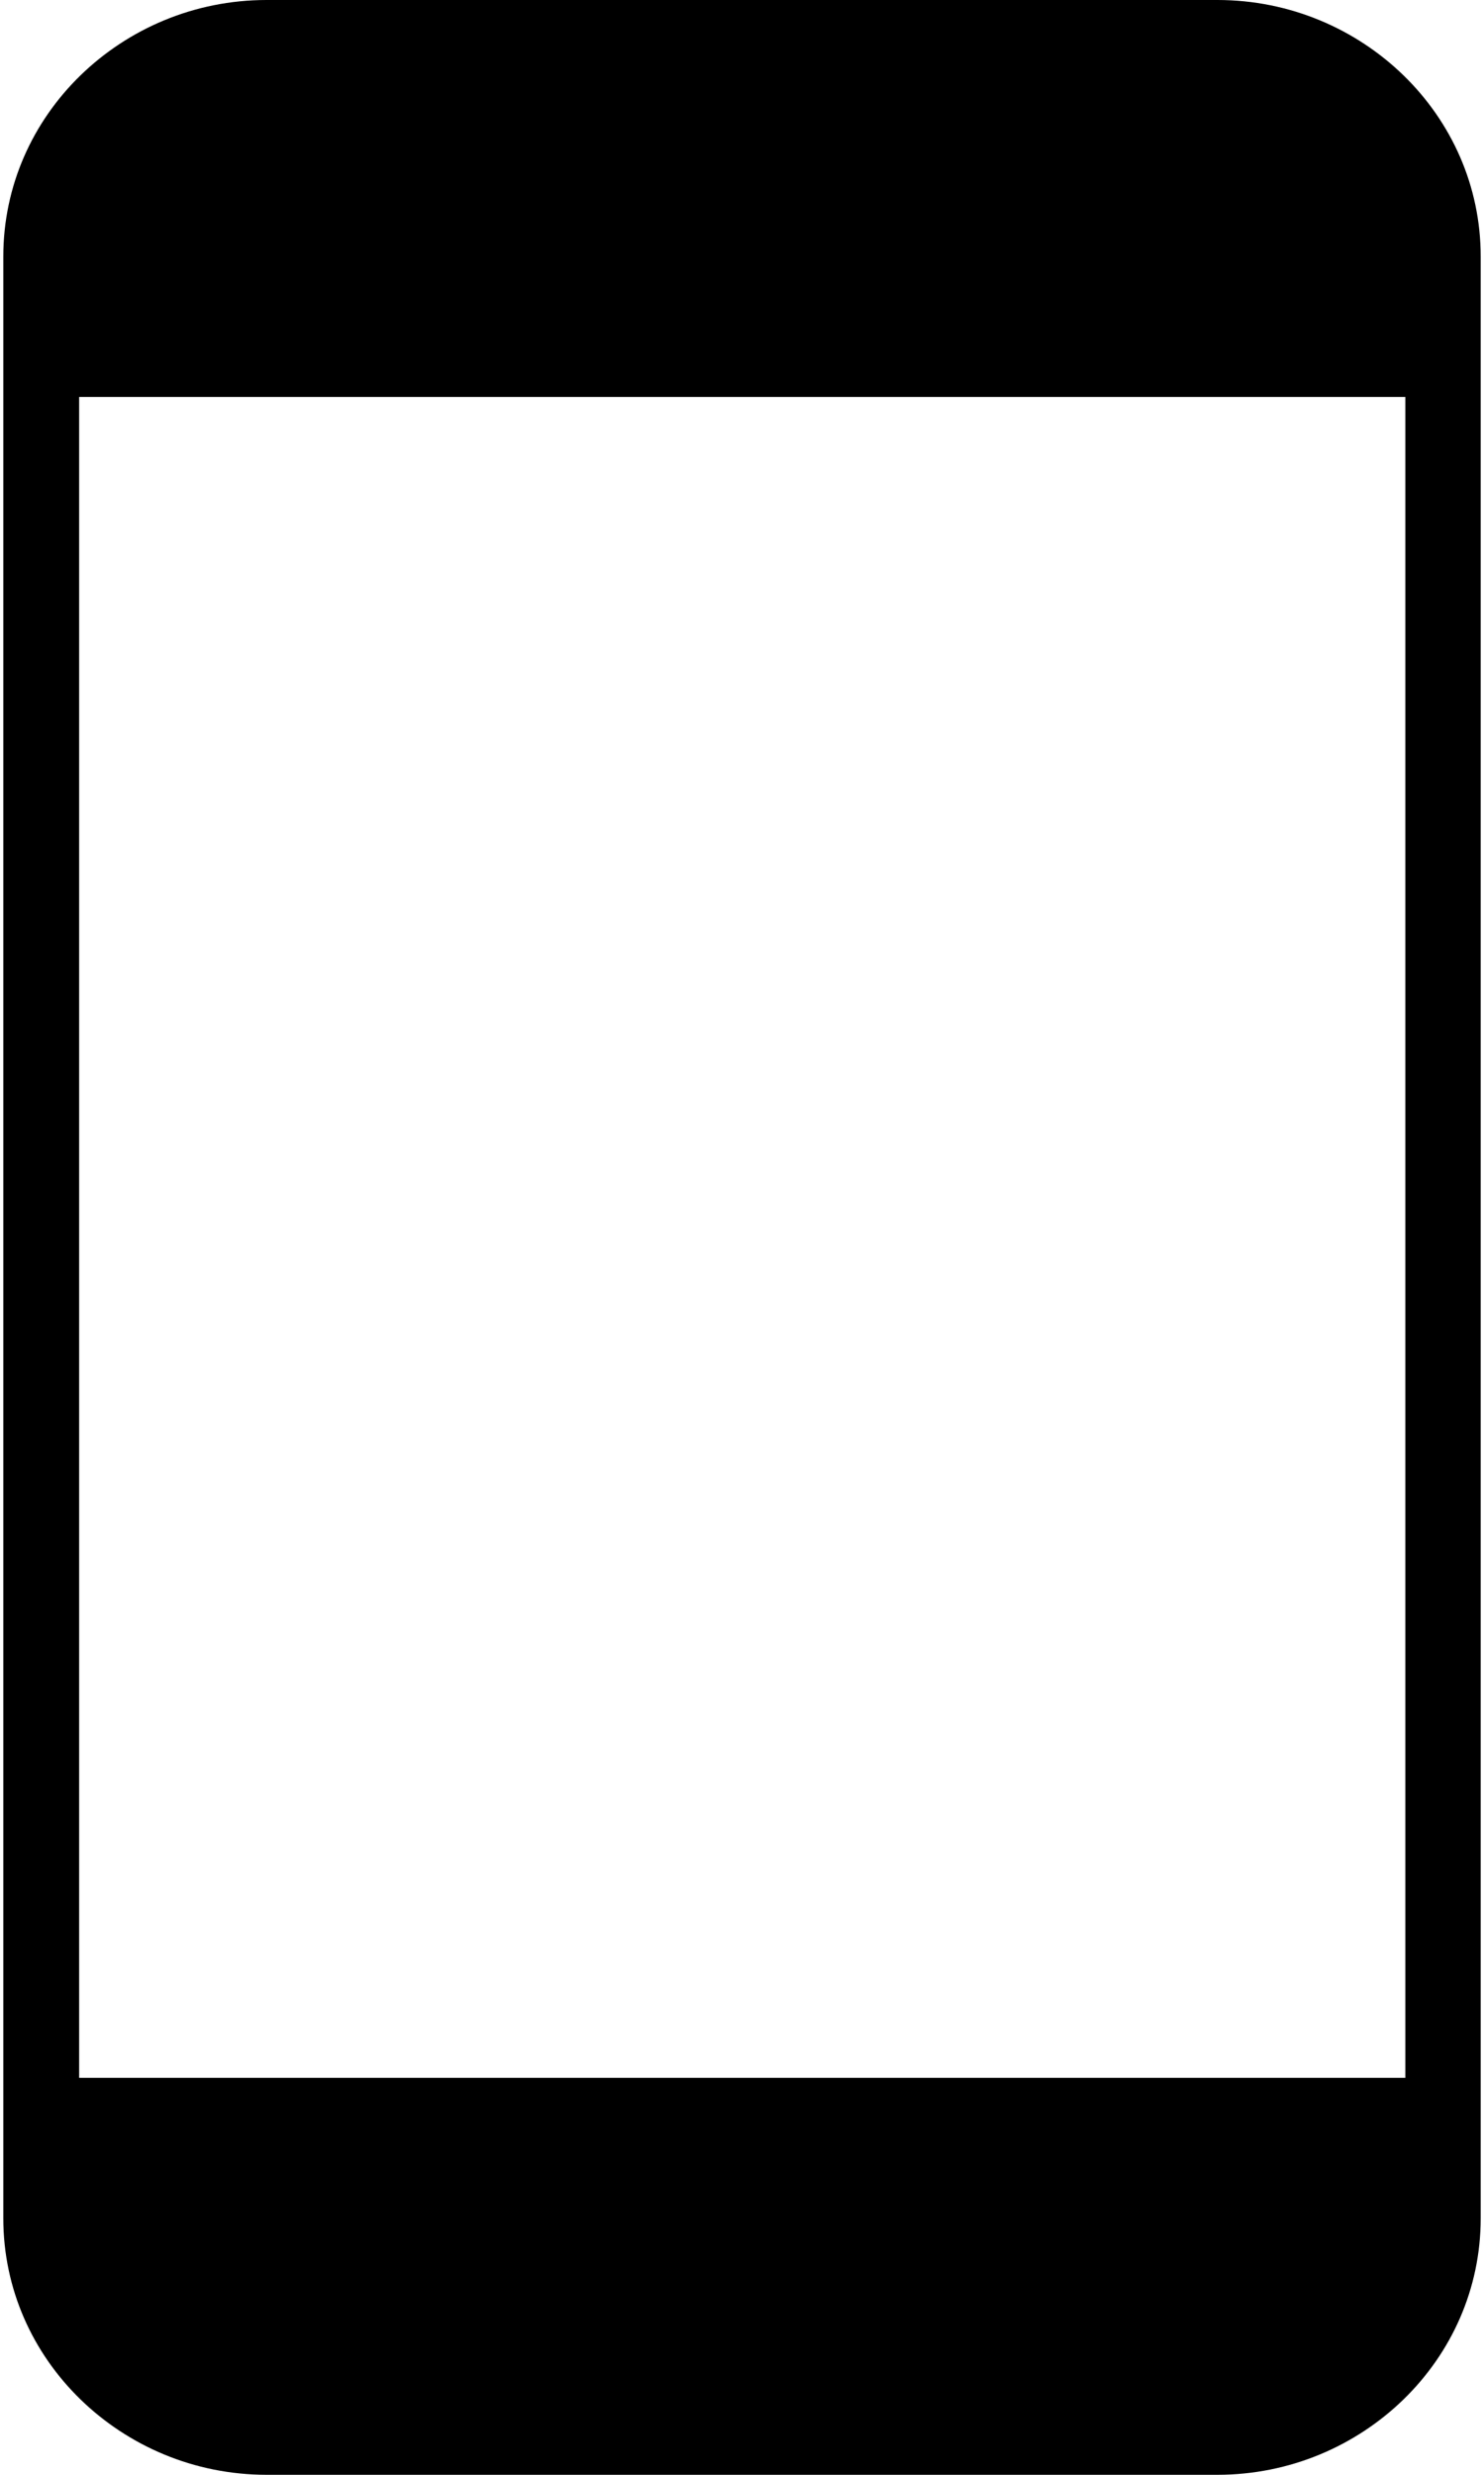 <?xml version="1.0" encoding="UTF-8"?>
<svg xmlns="http://www.w3.org/2000/svg" xmlns:xlink="http://www.w3.org/1999/xlink" width="9pt" height="15pt" viewBox="0 0 9 15" version="1.1">
  <g id="surface1">
    <path d="M 1.617 0 L 7.383 0 C 7.824 0 8.223 0.176 8.512 0.457 C 8.801 0.738 8.98 1.125 8.98 1.555 L 8.98 13.445 C 8.98 13.875 8.801 14.262 8.512 14.543 C 8.223 14.824 7.824 15 7.383 15 L 1.617 15 C 1.176 15 0.777 14.824 0.488 14.543 C 0.199 14.262 0.02 13.875 0.02 13.445 L 0.02 1.555 C 0.02 1.125 0.199 0.738 0.488 0.457 C 0.777 0.176 1.176 0 1.617 0 Z M 4.5 13.082 C 4.859 13.082 5.152 13.367 5.152 13.719 C 5.152 14.07 4.859 14.359 4.5 14.359 C 4.141 14.359 3.848 14.07 3.848 13.719 C 3.848 13.367 4.141 13.082 4.5 13.082 Z M 0.48 12.594 L 8.523 12.594 L 8.523 2.406 L 0.48 2.406 Z M 0.48 12.594 "/>
  </g>
</svg>
